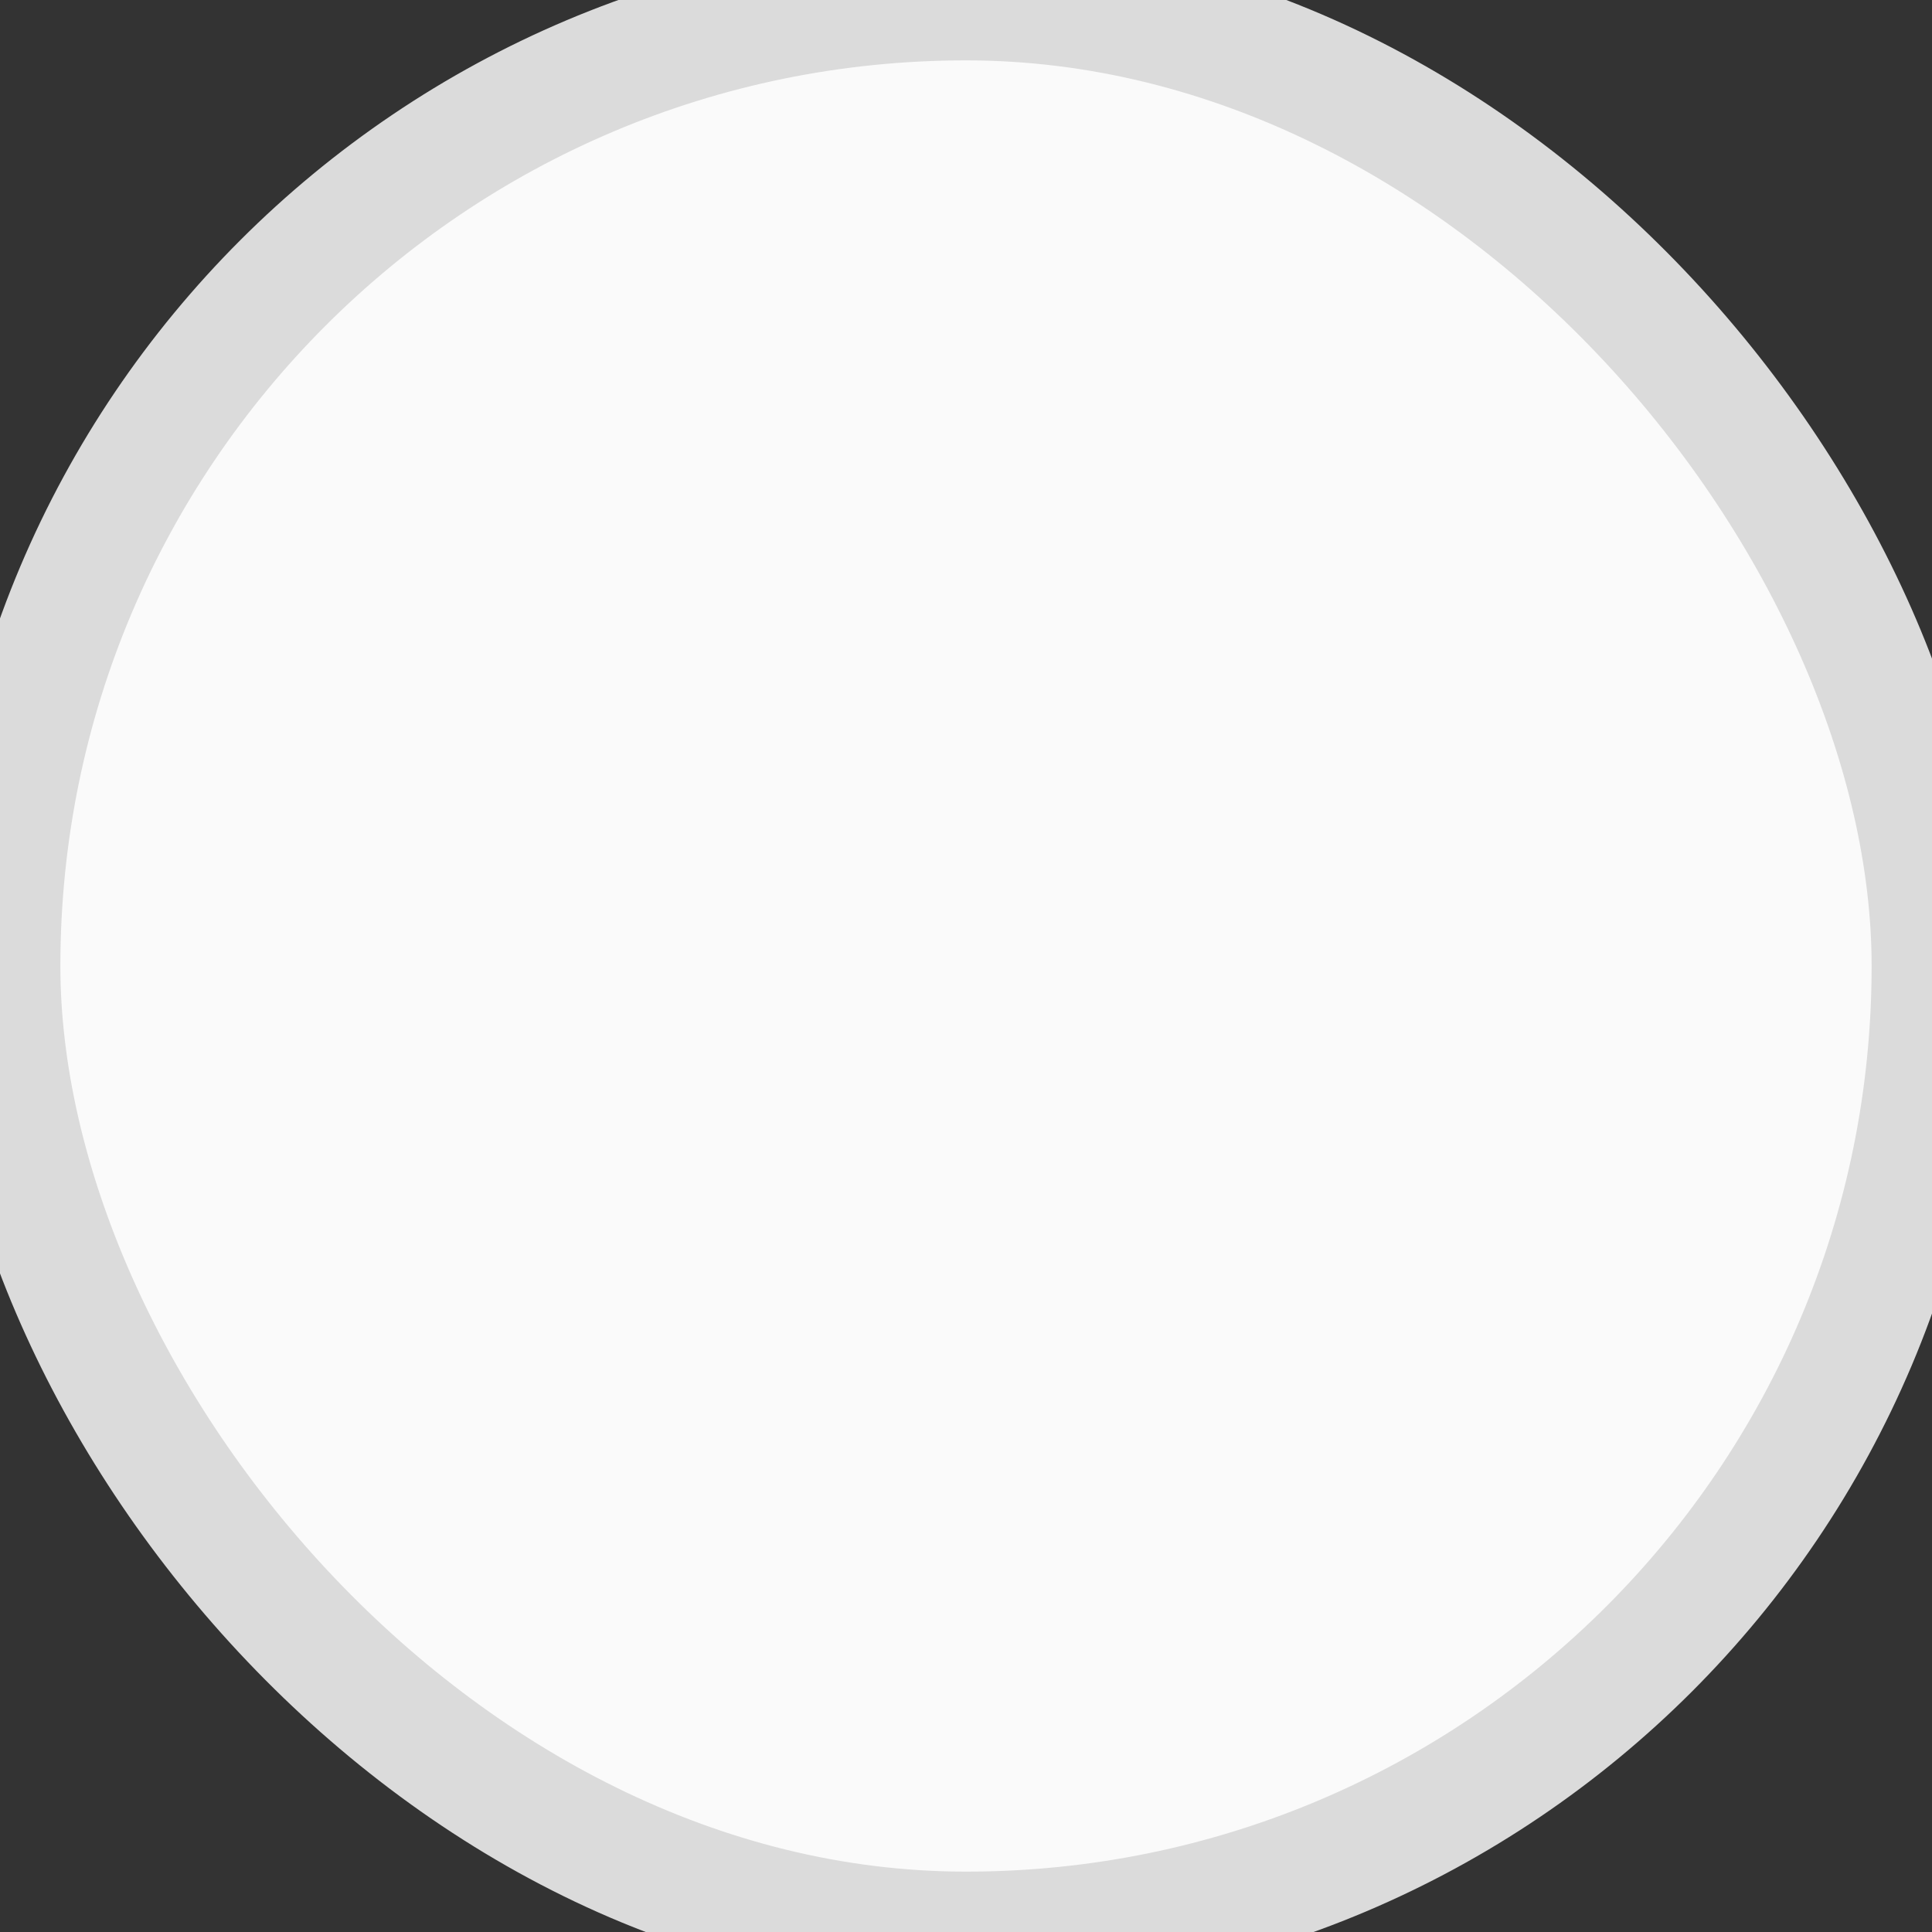 <svg xmlns="http://www.w3.org/2000/svg" viewBox="0,0,16,16"><rect x="0" y="0" width="16" height="16" fill="#333333" stroke="none"/><g><rect rx="8" width="16" height="16" fill="#fafafa"/></g><g><g><rect rx="8" width="16" height="16" fill="none" stroke="#dbdbdb"/></g></g></svg>

